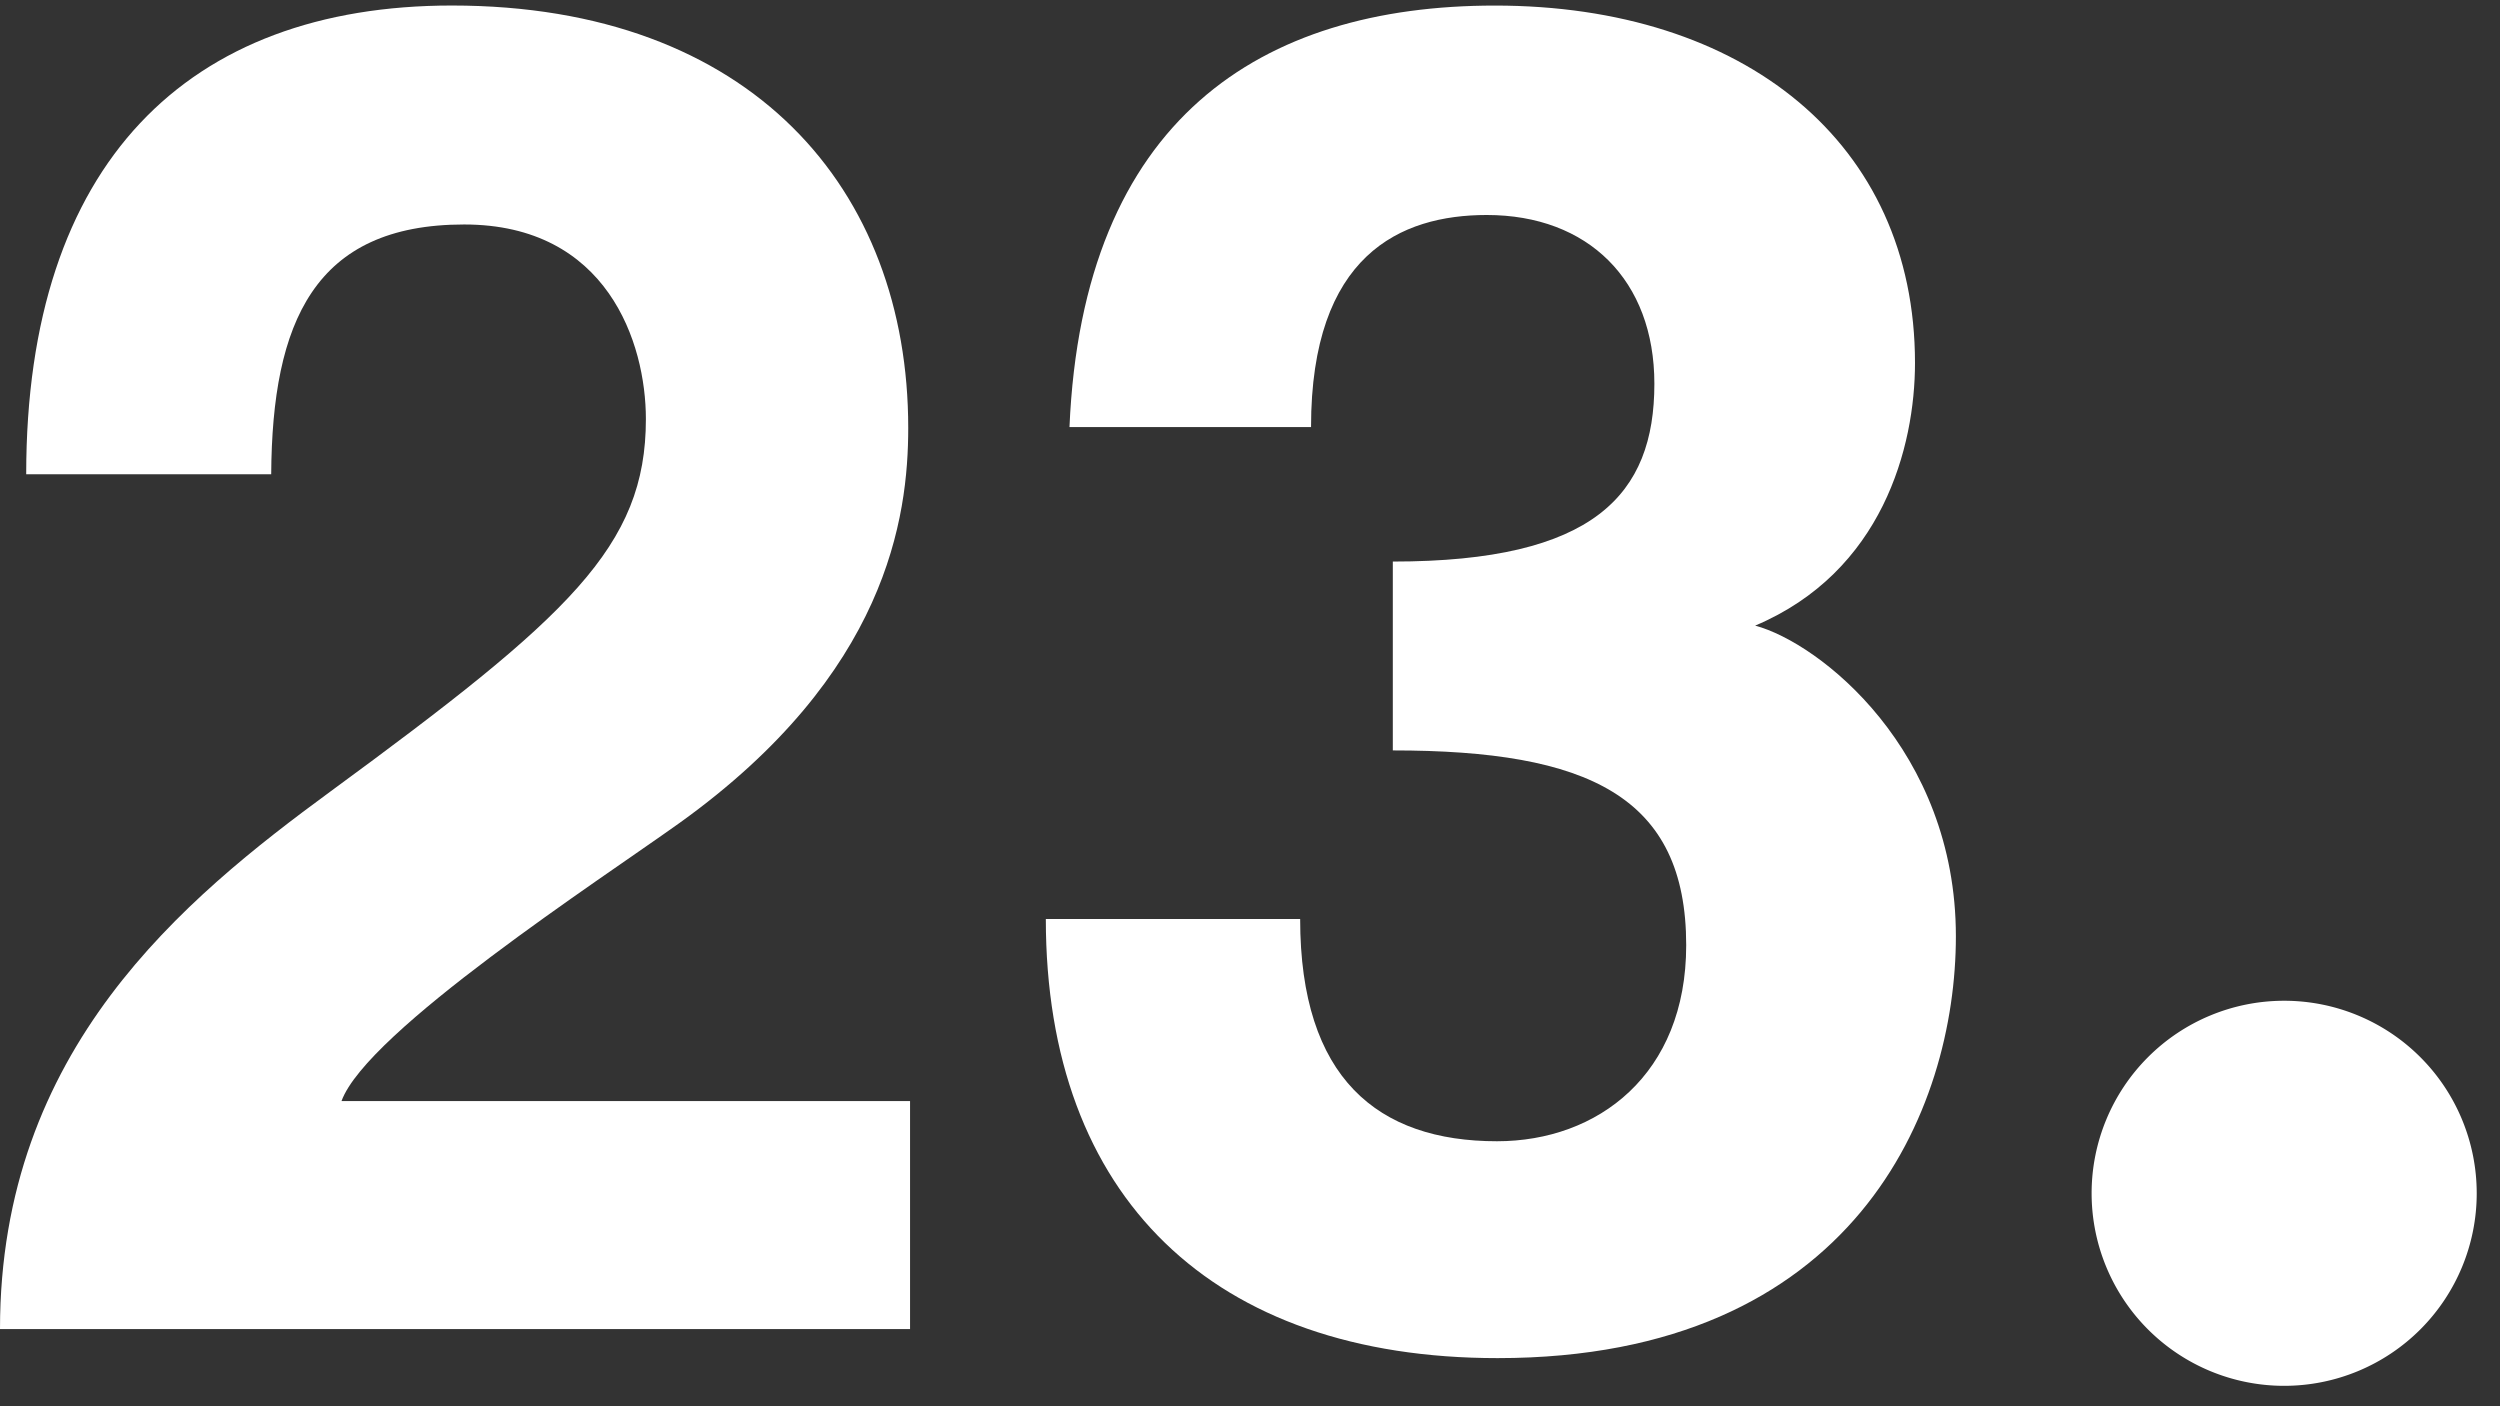 <svg xmlns="http://www.w3.org/2000/svg" width="48" height="27" viewBox="0 0 48 27"><rect x="0" y="0" width="48" height="27" fill="#333333" stroke="none"/><defs><clipPath id="cp2wa"><path d="M40.16 19.213h7.393v7.395H40.16z"/></clipPath><clipPath id="cp2wb"><path d="M20.08.107h17.473v25.97H20.08z"/></clipPath></defs><g><g><g><g/><g clip-path="url(#cp2wa)"><path fill="#fff" d="M47.553 22.91a3.697 3.697 0 1 1-7.394.002 3.697 3.697 0 0 1 7.394-.001"/></g></g><g><path fill="#fff" d="M6.348 15.194c4.575-3.356 6.053-4.699 6.053-7.148 0-1.463-.74-3.736-3.49-3.736-2.874 0-3.686 1.873-3.704 4.796H.503c0-5.982 3.113-9 8.173-9 5.76 0 8.762 3.534 8.762 8.11 0 1.711-.4 4.721-4.39 7.584-1.505 1.078-6.006 4.006-6.491 5.34h10.916v4.378H0c0-5.37 3.53-8.257 6.348-10.324"/></g><g><g/><g clip-path="url(#cp2wb)"><path fill="#fff" d="M24.963 17.645c0 3.059 1.493 4.267 3.779 4.267 1.933 0 3.633-1.278 3.633-3.764 0-2.86-1.88-3.74-5.633-3.74v-3.626c3.871 0 5.022-1.288 5.022-3.414 0-1.989-1.273-3.24-3.218-3.24-1.657 0-3.374.768-3.374 4.072h-4.638c.255-5.918 3.681-8.093 8.169-8.093 4.775 0 8.065 2.632 8.065 6.862 0 1.612-.625 4.011-3.069 5.043 1.24.332 3.854 2.391 3.854 5.964 0 3.328-1.945 8.1-8.798 8.1-5.46 0-8.675-3.085-8.675-8.431z"/></g></g></g></g></svg>
